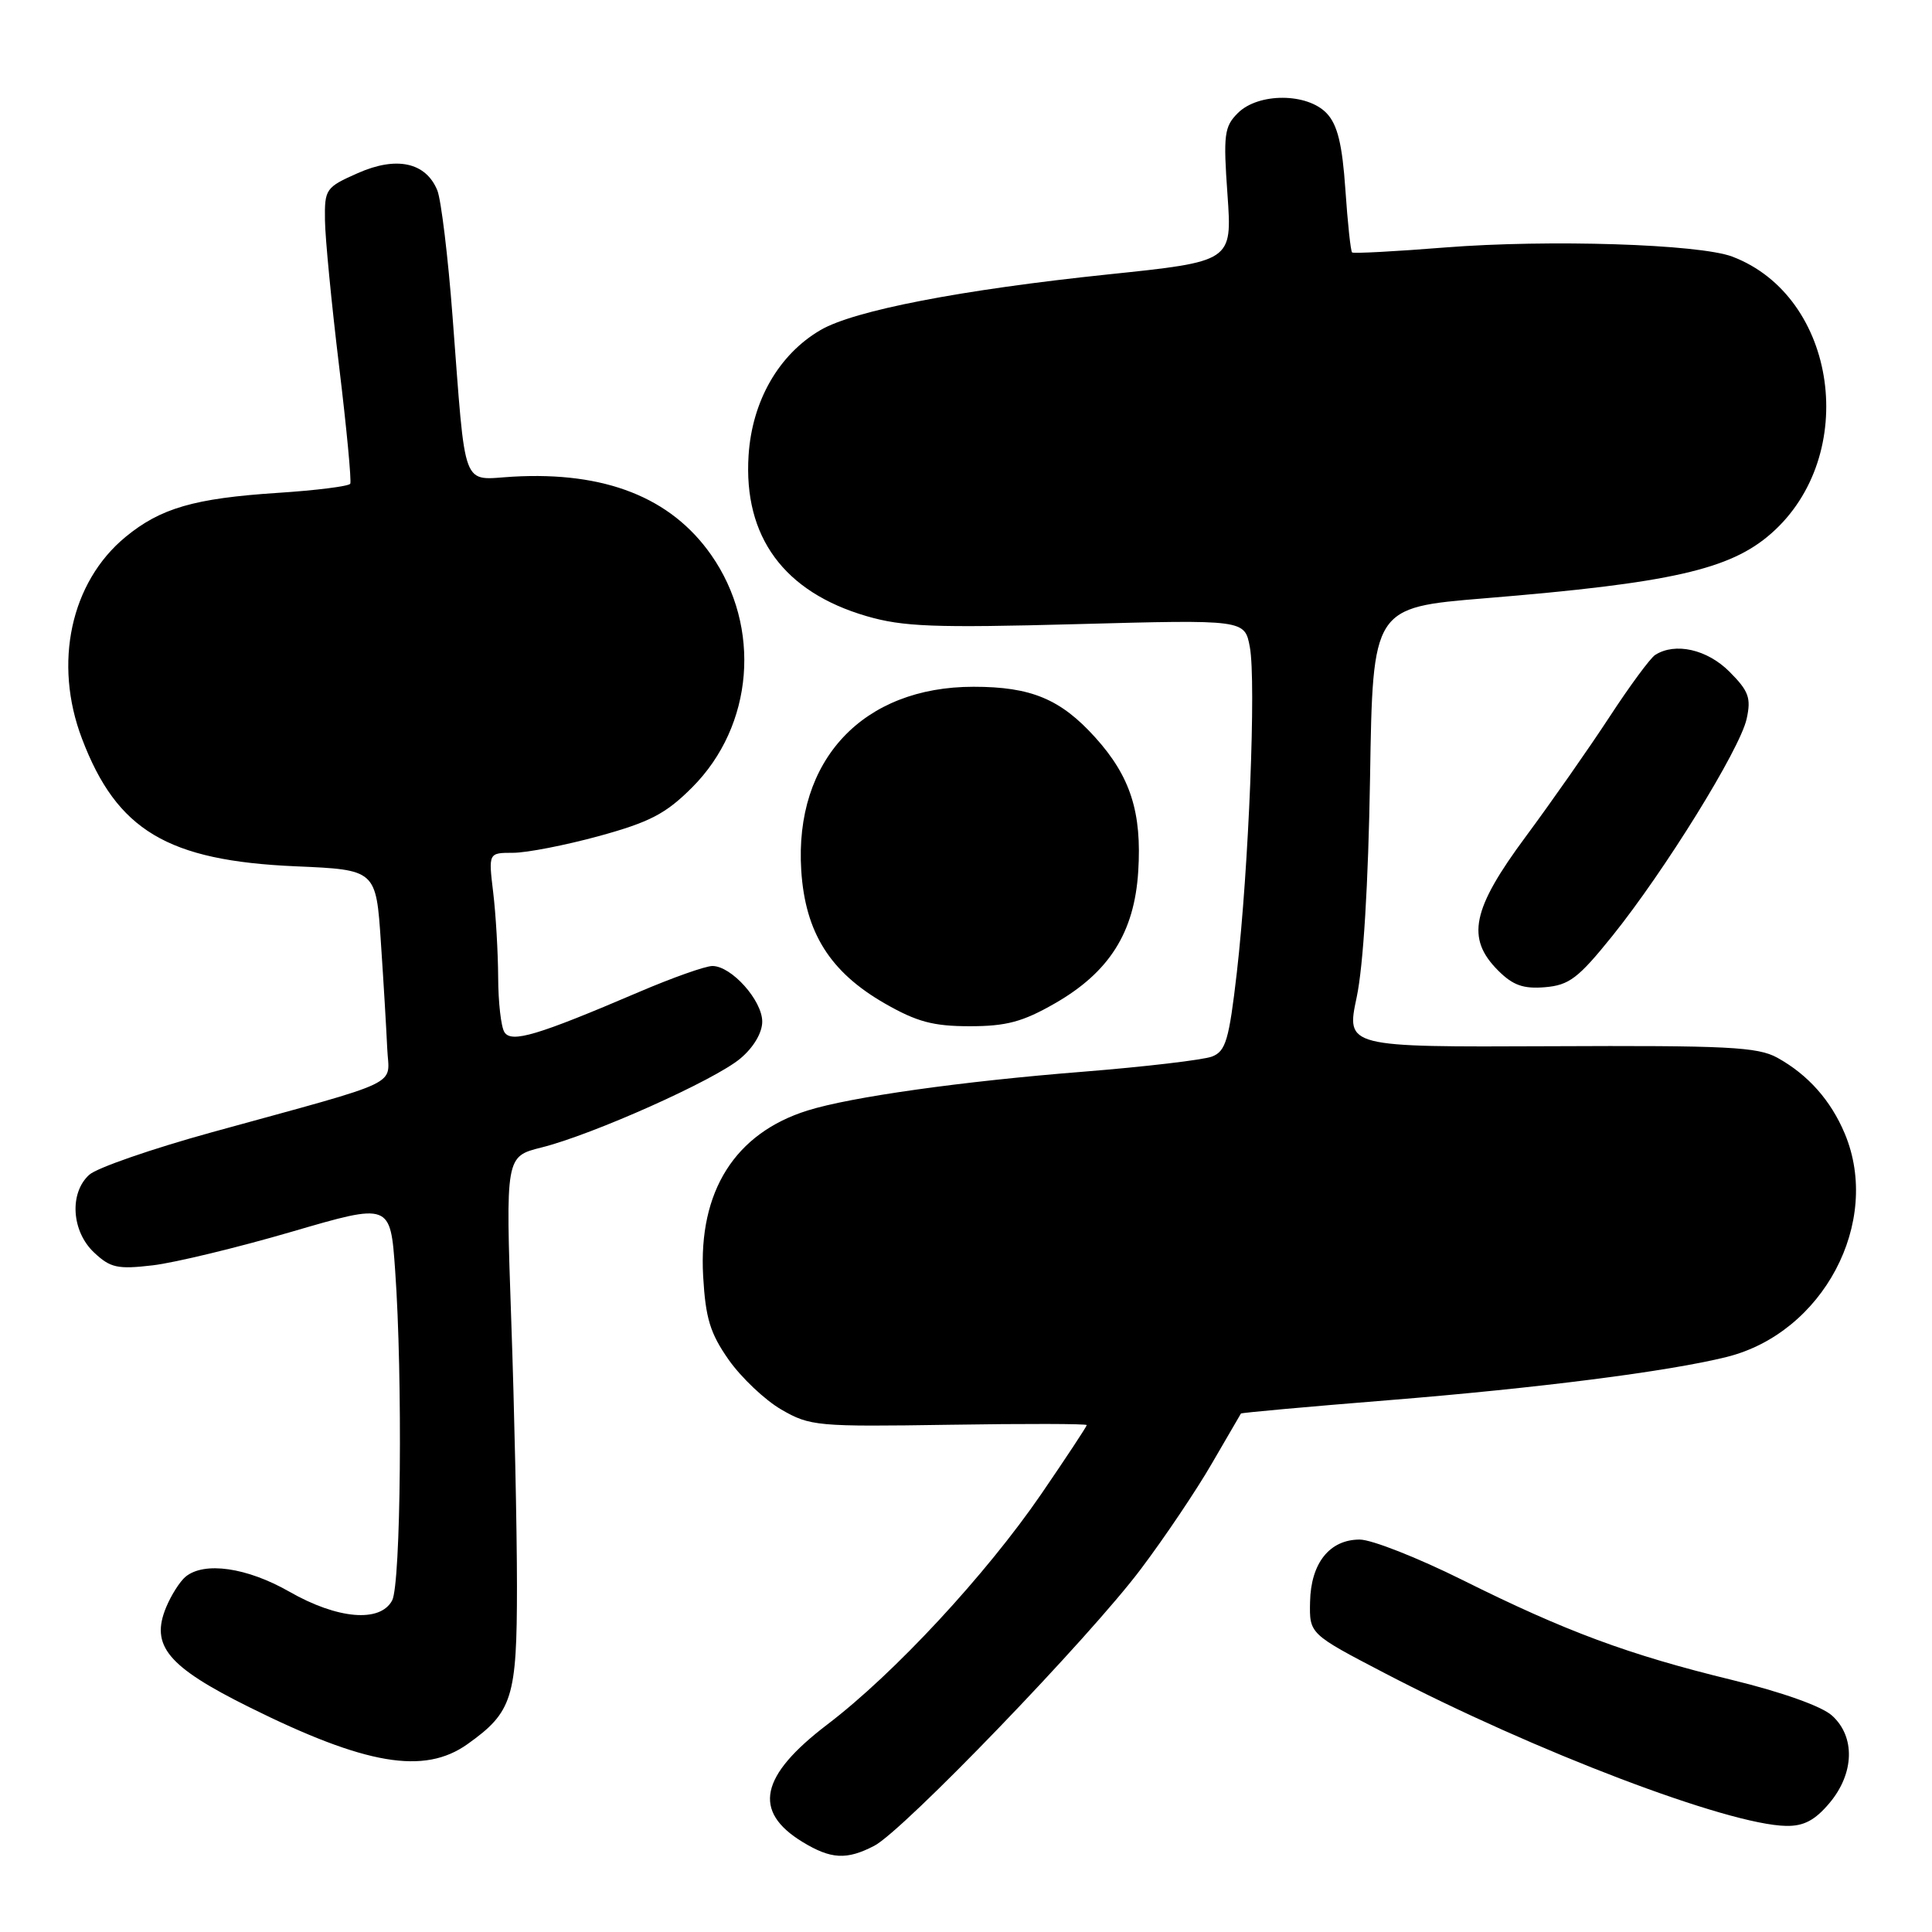 <?xml version="1.0" encoding="UTF-8" standalone="no"?>
<!DOCTYPE svg PUBLIC "-//W3C//DTD SVG 1.1//EN" "http://www.w3.org/Graphics/SVG/1.1/DTD/svg11.dtd" >
<svg xmlns="http://www.w3.org/2000/svg" xmlns:xlink="http://www.w3.org/1999/xlink" version="1.1" viewBox="0 0 256 256">
 <g >
 <path fill="currentColor"
d=" M 115.84 244.58 C 119.69 242.59 144.36 216.99 151.19 207.88 C 154.33 203.71 158.56 197.42 160.59 193.90 C 162.63 190.38 164.36 187.41 164.43 187.30 C 164.51 187.19 173.33 186.39 184.03 185.53 C 203.82 183.93 221.05 181.73 228.77 179.81 C 241.57 176.64 249.35 161.95 244.45 150.23 C 242.60 145.81 239.58 142.41 235.50 140.15 C 232.90 138.72 228.90 138.52 205.43 138.63 C 178.36 138.75 178.36 138.75 179.77 132.13 C 180.65 127.96 181.31 117.13 181.54 103.00 C 181.90 80.50 181.90 80.50 196.70 79.28 C 221.38 77.26 229.24 75.48 234.68 70.70 C 246.45 60.38 243.48 39.28 229.53 34.00 C 225.13 32.34 205.21 31.71 191.50 32.79 C 184.90 33.32 179.35 33.61 179.16 33.45 C 178.97 33.29 178.57 29.54 178.27 25.12 C 177.86 19.14 177.23 16.55 175.82 15.04 C 173.26 12.29 166.74 12.26 164.01 14.99 C 162.22 16.78 162.08 17.85 162.65 25.81 C 163.27 34.65 163.27 34.65 146.84 36.36 C 127.39 38.39 113.16 41.14 108.73 43.73 C 103.19 46.96 99.65 53.13 99.19 60.35 C 98.50 71.13 103.88 78.45 114.82 81.64 C 119.66 83.05 123.77 83.21 142.71 82.70 C 164.93 82.10 164.93 82.10 165.61 85.74 C 166.46 90.28 165.47 115.05 163.89 128.84 C 162.85 137.83 162.42 139.29 160.60 140.00 C 159.44 140.44 151.75 141.35 143.50 142.01 C 127.46 143.28 112.69 145.36 107.00 147.15 C 97.38 150.17 92.54 157.85 93.17 169.09 C 93.49 174.70 94.10 176.68 96.57 180.20 C 98.23 182.55 101.36 185.52 103.54 186.78 C 107.33 188.97 108.27 189.06 125.75 188.79 C 135.79 188.63 144.00 188.65 144.00 188.83 C 144.00 189.01 141.29 193.12 137.97 197.97 C 130.63 208.67 118.50 221.75 109.63 228.50 C 100.69 235.31 99.69 240.01 106.34 244.07 C 110.11 246.36 112.18 246.48 115.84 244.58 Z  M 242.41 238.92 C 245.72 234.99 245.86 230.12 242.75 227.32 C 241.40 226.09 236.10 224.21 229.50 222.60 C 215.78 219.26 207.45 216.17 193.77 209.35 C 187.86 206.41 181.75 204.00 180.17 204.00 C 176.18 204.00 173.69 207.12 173.59 212.26 C 173.50 216.50 173.50 216.50 183.50 221.71 C 203.37 232.07 228.94 241.80 236.66 241.94 C 239.00 241.99 240.49 241.20 242.41 238.92 Z  M 61.94 231.11 C 67.91 226.86 68.50 224.98 68.50 210.18 C 68.50 202.66 68.16 186.77 67.74 174.87 C 66.99 153.24 66.99 153.24 71.74 152.05 C 78.52 150.36 94.70 143.13 98.11 140.25 C 99.85 138.79 101.00 136.85 101.00 135.37 C 101.00 132.56 96.92 128.00 94.40 128.00 C 93.47 128.00 89.07 129.56 84.61 131.47 C 71.19 137.21 67.76 138.23 66.84 136.77 C 66.39 136.07 66.02 132.80 66.01 129.50 C 65.99 126.20 65.70 121.14 65.35 118.25 C 64.72 113.00 64.72 113.00 67.99 113.00 C 69.79 113.00 74.91 112.00 79.38 110.78 C 86.11 108.93 88.22 107.83 91.70 104.35 C 99.87 96.18 100.94 83.10 94.22 73.51 C 88.89 65.91 80.17 62.47 67.97 63.16 C 61.06 63.56 61.76 65.40 59.97 42.00 C 59.37 34.02 58.45 26.48 57.95 25.23 C 56.43 21.51 52.55 20.66 47.41 22.94 C 43.16 24.82 43.00 25.05 43.06 29.19 C 43.09 31.56 43.93 40.25 44.93 48.50 C 45.93 56.75 46.59 63.77 46.41 64.10 C 46.22 64.43 41.89 64.98 36.78 65.31 C 25.75 66.03 21.27 67.33 16.63 71.15 C 9.37 77.14 7.05 87.86 10.86 97.87 C 15.48 110.04 22.19 114.05 39.17 114.79 C 49.83 115.25 49.83 115.25 50.47 124.87 C 50.83 130.17 51.20 136.50 51.31 138.93 C 51.53 144.05 53.93 142.91 28.08 150.03 C 20.14 152.22 12.83 154.75 11.83 155.66 C 9.16 158.07 9.47 163.16 12.47 165.97 C 14.63 168.00 15.58 168.21 20.26 167.66 C 23.19 167.31 31.47 165.31 38.66 163.21 C 51.73 159.39 51.73 159.39 52.36 168.35 C 53.37 182.48 53.12 209.91 51.96 212.07 C 50.37 215.04 44.73 214.56 38.33 210.90 C 32.71 207.69 27.06 206.88 24.58 208.93 C 23.83 209.56 22.68 211.37 22.02 212.96 C 19.90 218.06 22.20 220.83 33.01 226.20 C 48.46 233.88 56.20 235.19 61.94 231.11 Z  M 139.75 132.97 C 146.98 128.83 150.31 123.57 150.82 115.48 C 151.32 107.65 149.79 102.88 145.13 97.72 C 140.54 92.63 136.63 91.00 129.00 91.00 C 114.34 91.00 105.24 100.70 106.17 115.34 C 106.70 123.58 109.98 128.80 117.25 132.97 C 121.49 135.40 123.66 135.98 128.50 135.98 C 133.34 135.98 135.51 135.40 139.75 132.97 Z  M 213.61 124.06 C 220.56 115.43 230.56 99.28 231.44 95.25 C 232.05 92.48 231.72 91.57 229.16 89.00 C 226.20 86.04 221.98 85.09 219.32 86.78 C 218.67 87.20 215.94 90.90 213.25 95.02 C 210.56 99.13 205.58 106.25 202.18 110.84 C 195.03 120.48 194.24 124.33 198.51 128.60 C 200.47 130.56 201.85 131.05 204.73 130.81 C 207.92 130.54 209.13 129.62 213.61 124.06 Z "/>
</g>
</svg>